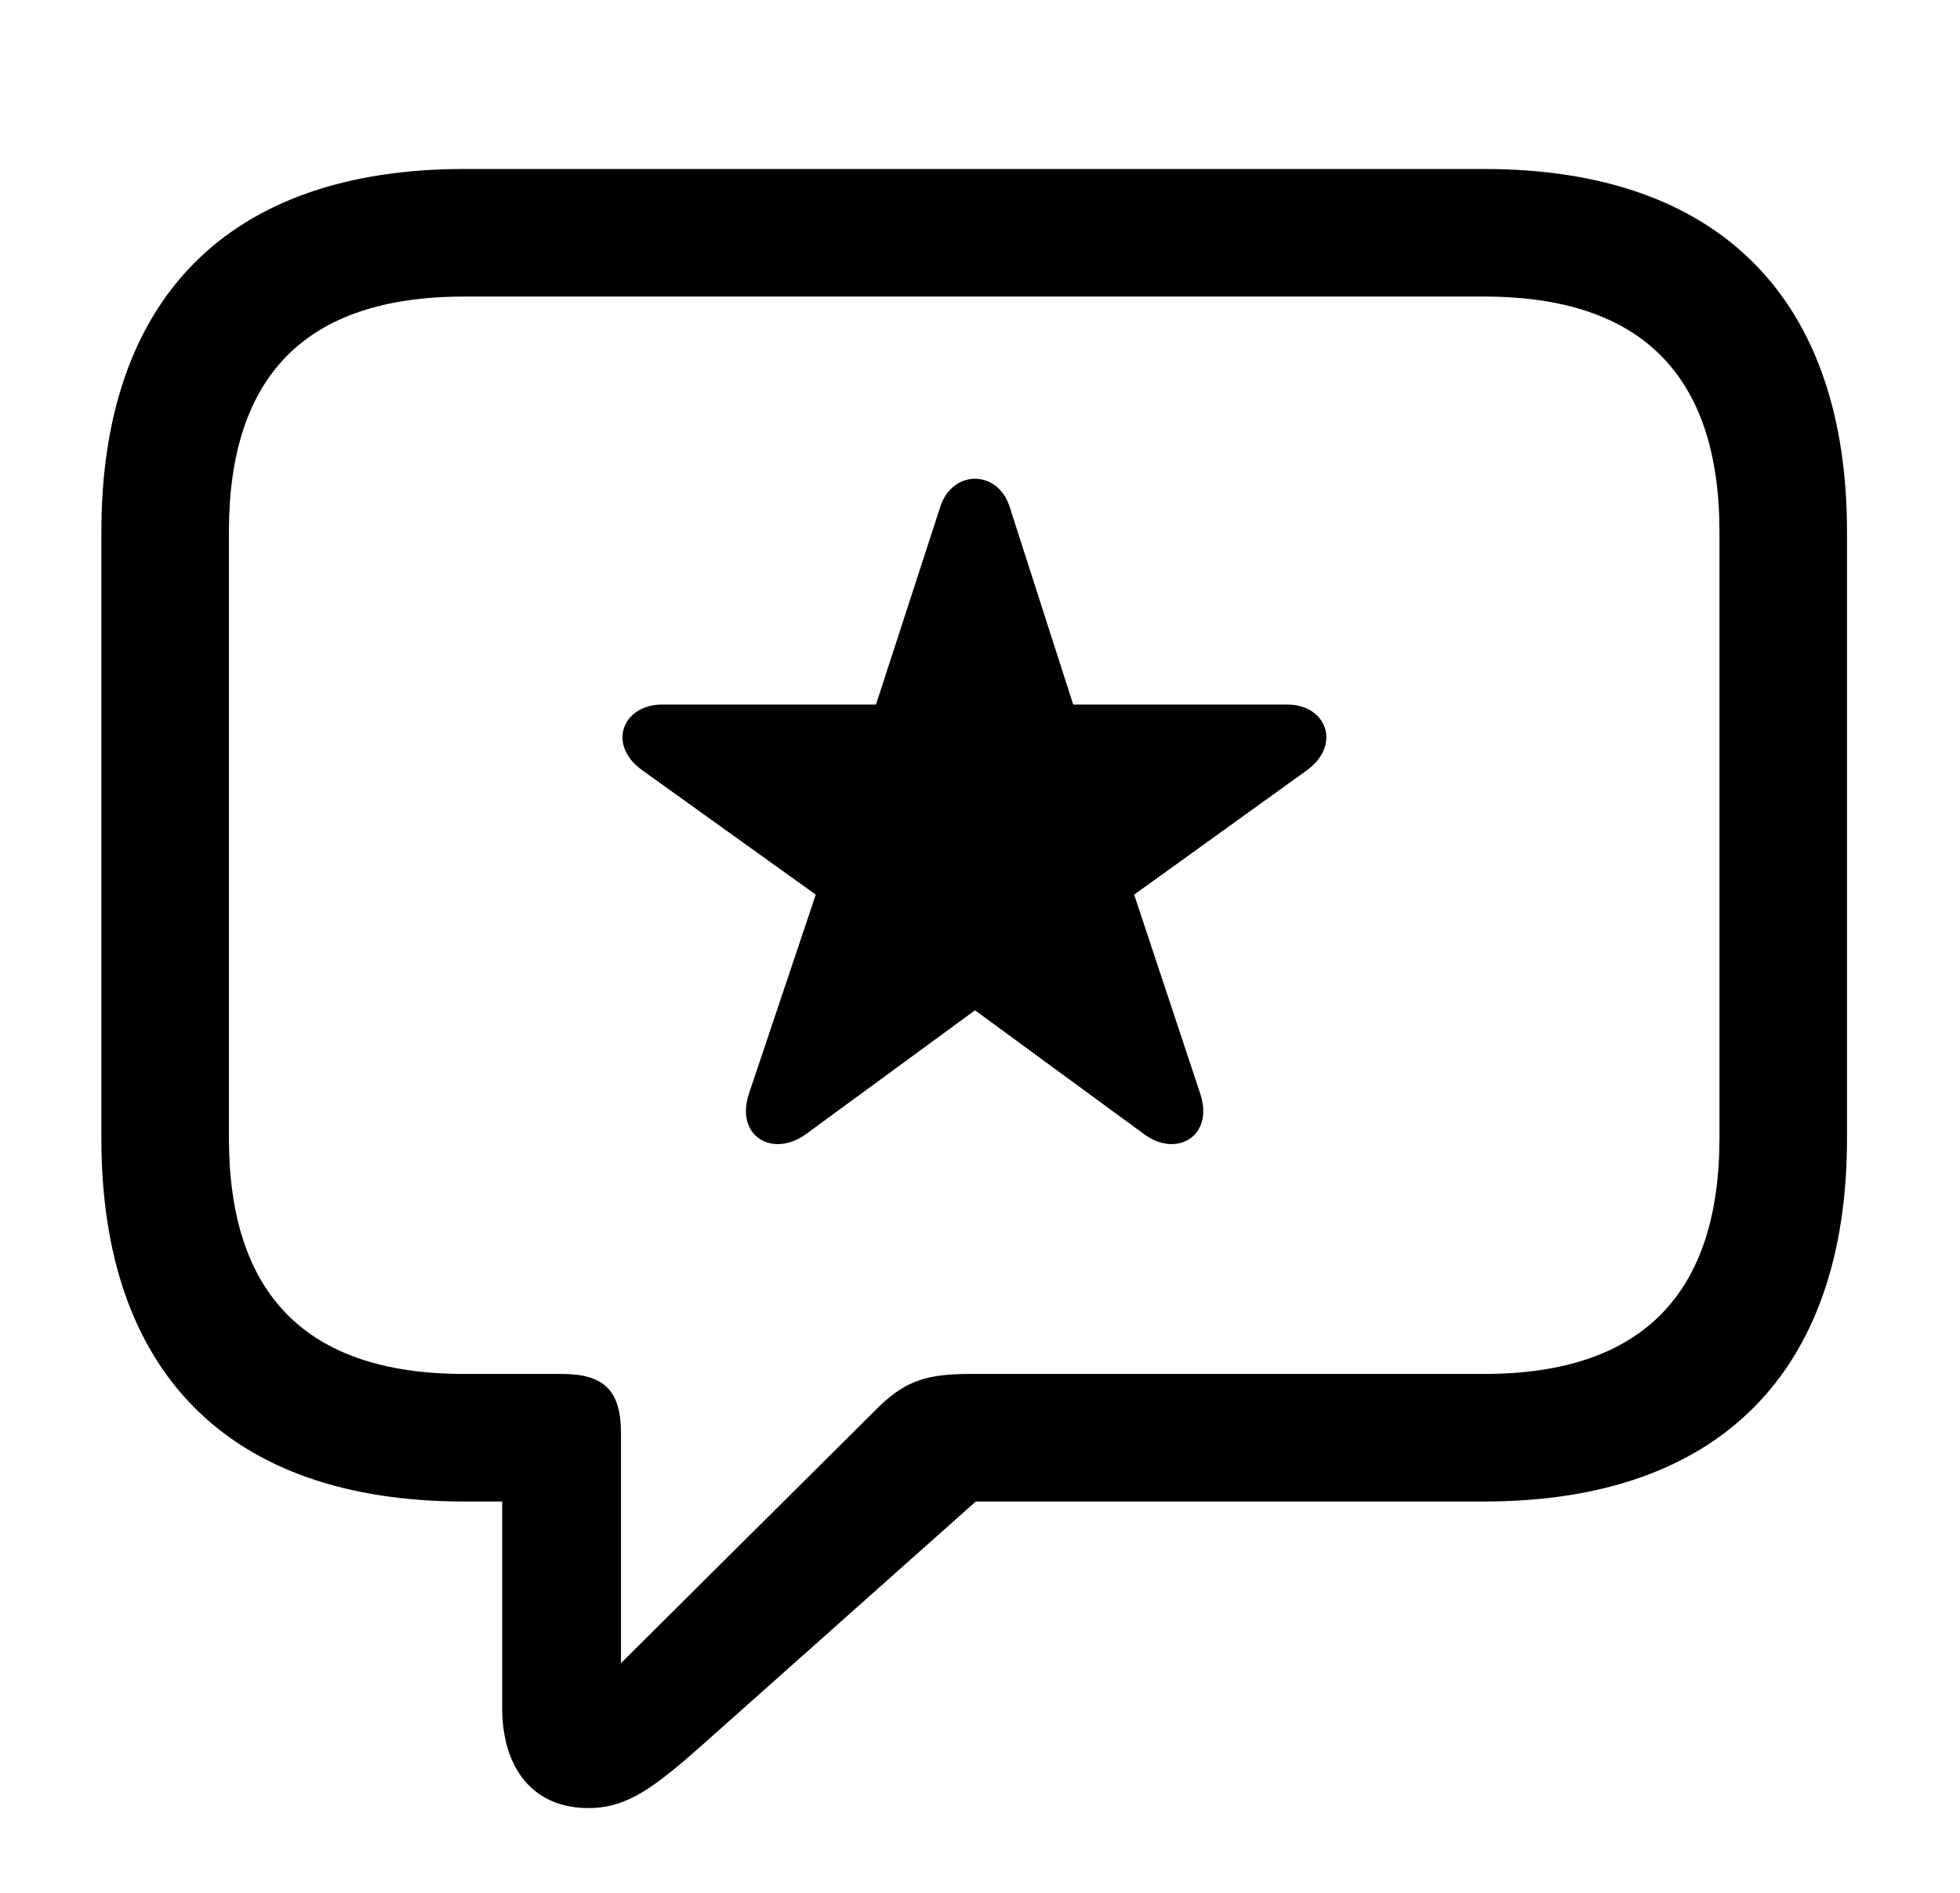 <svg width="29" height="28" viewBox="0 0 29 28" fill="none" xmlns="http://www.w3.org/2000/svg">
<g clip-path="url(#clip0_94_6893)">
<path d="M8.707 26.746C9.281 26.746 9.68 26.441 10.395 25.809L14.438 22.211H21.961C25.453 22.211 27.328 20.277 27.328 16.844V7.867C27.328 4.434 25.453 2.5 21.961 2.5H6.867C3.375 2.5 1.5 4.422 1.5 7.867V16.844C1.5 20.289 3.375 22.211 6.867 22.211H7.43V25.258C7.43 26.16 7.887 26.746 8.707 26.746ZM9.188 24.602V21.203C9.188 20.57 8.941 20.324 8.309 20.324H6.867C4.5 20.324 3.387 19.117 3.387 16.832V7.867C3.387 5.582 4.5 4.387 6.867 4.387H21.961C24.316 4.387 25.441 5.582 25.441 7.867V16.832C25.441 19.117 24.316 20.324 21.961 20.324H14.367C13.711 20.324 13.383 20.418 12.938 20.875L9.188 24.602ZM11.93 16.773L14.426 14.945L16.922 16.773C17.402 17.137 17.977 16.809 17.754 16.164L16.781 13.234L19.336 11.395C19.852 11.02 19.629 10.422 19.043 10.422H15.879L14.941 7.504C14.766 6.941 14.086 6.941 13.91 7.504L12.961 10.422H9.797C9.211 10.422 8.977 11.02 9.504 11.395L12.07 13.234L11.086 16.164C10.863 16.809 11.438 17.137 11.93 16.773Z" fill="black"/>
</g>
<defs>
<clipPath id="clip0_94_6893">
<rect width="25.828" height="25.746" fill="white" transform="translate(1.5 1)"/>
</clipPath>
</defs>
</svg>

